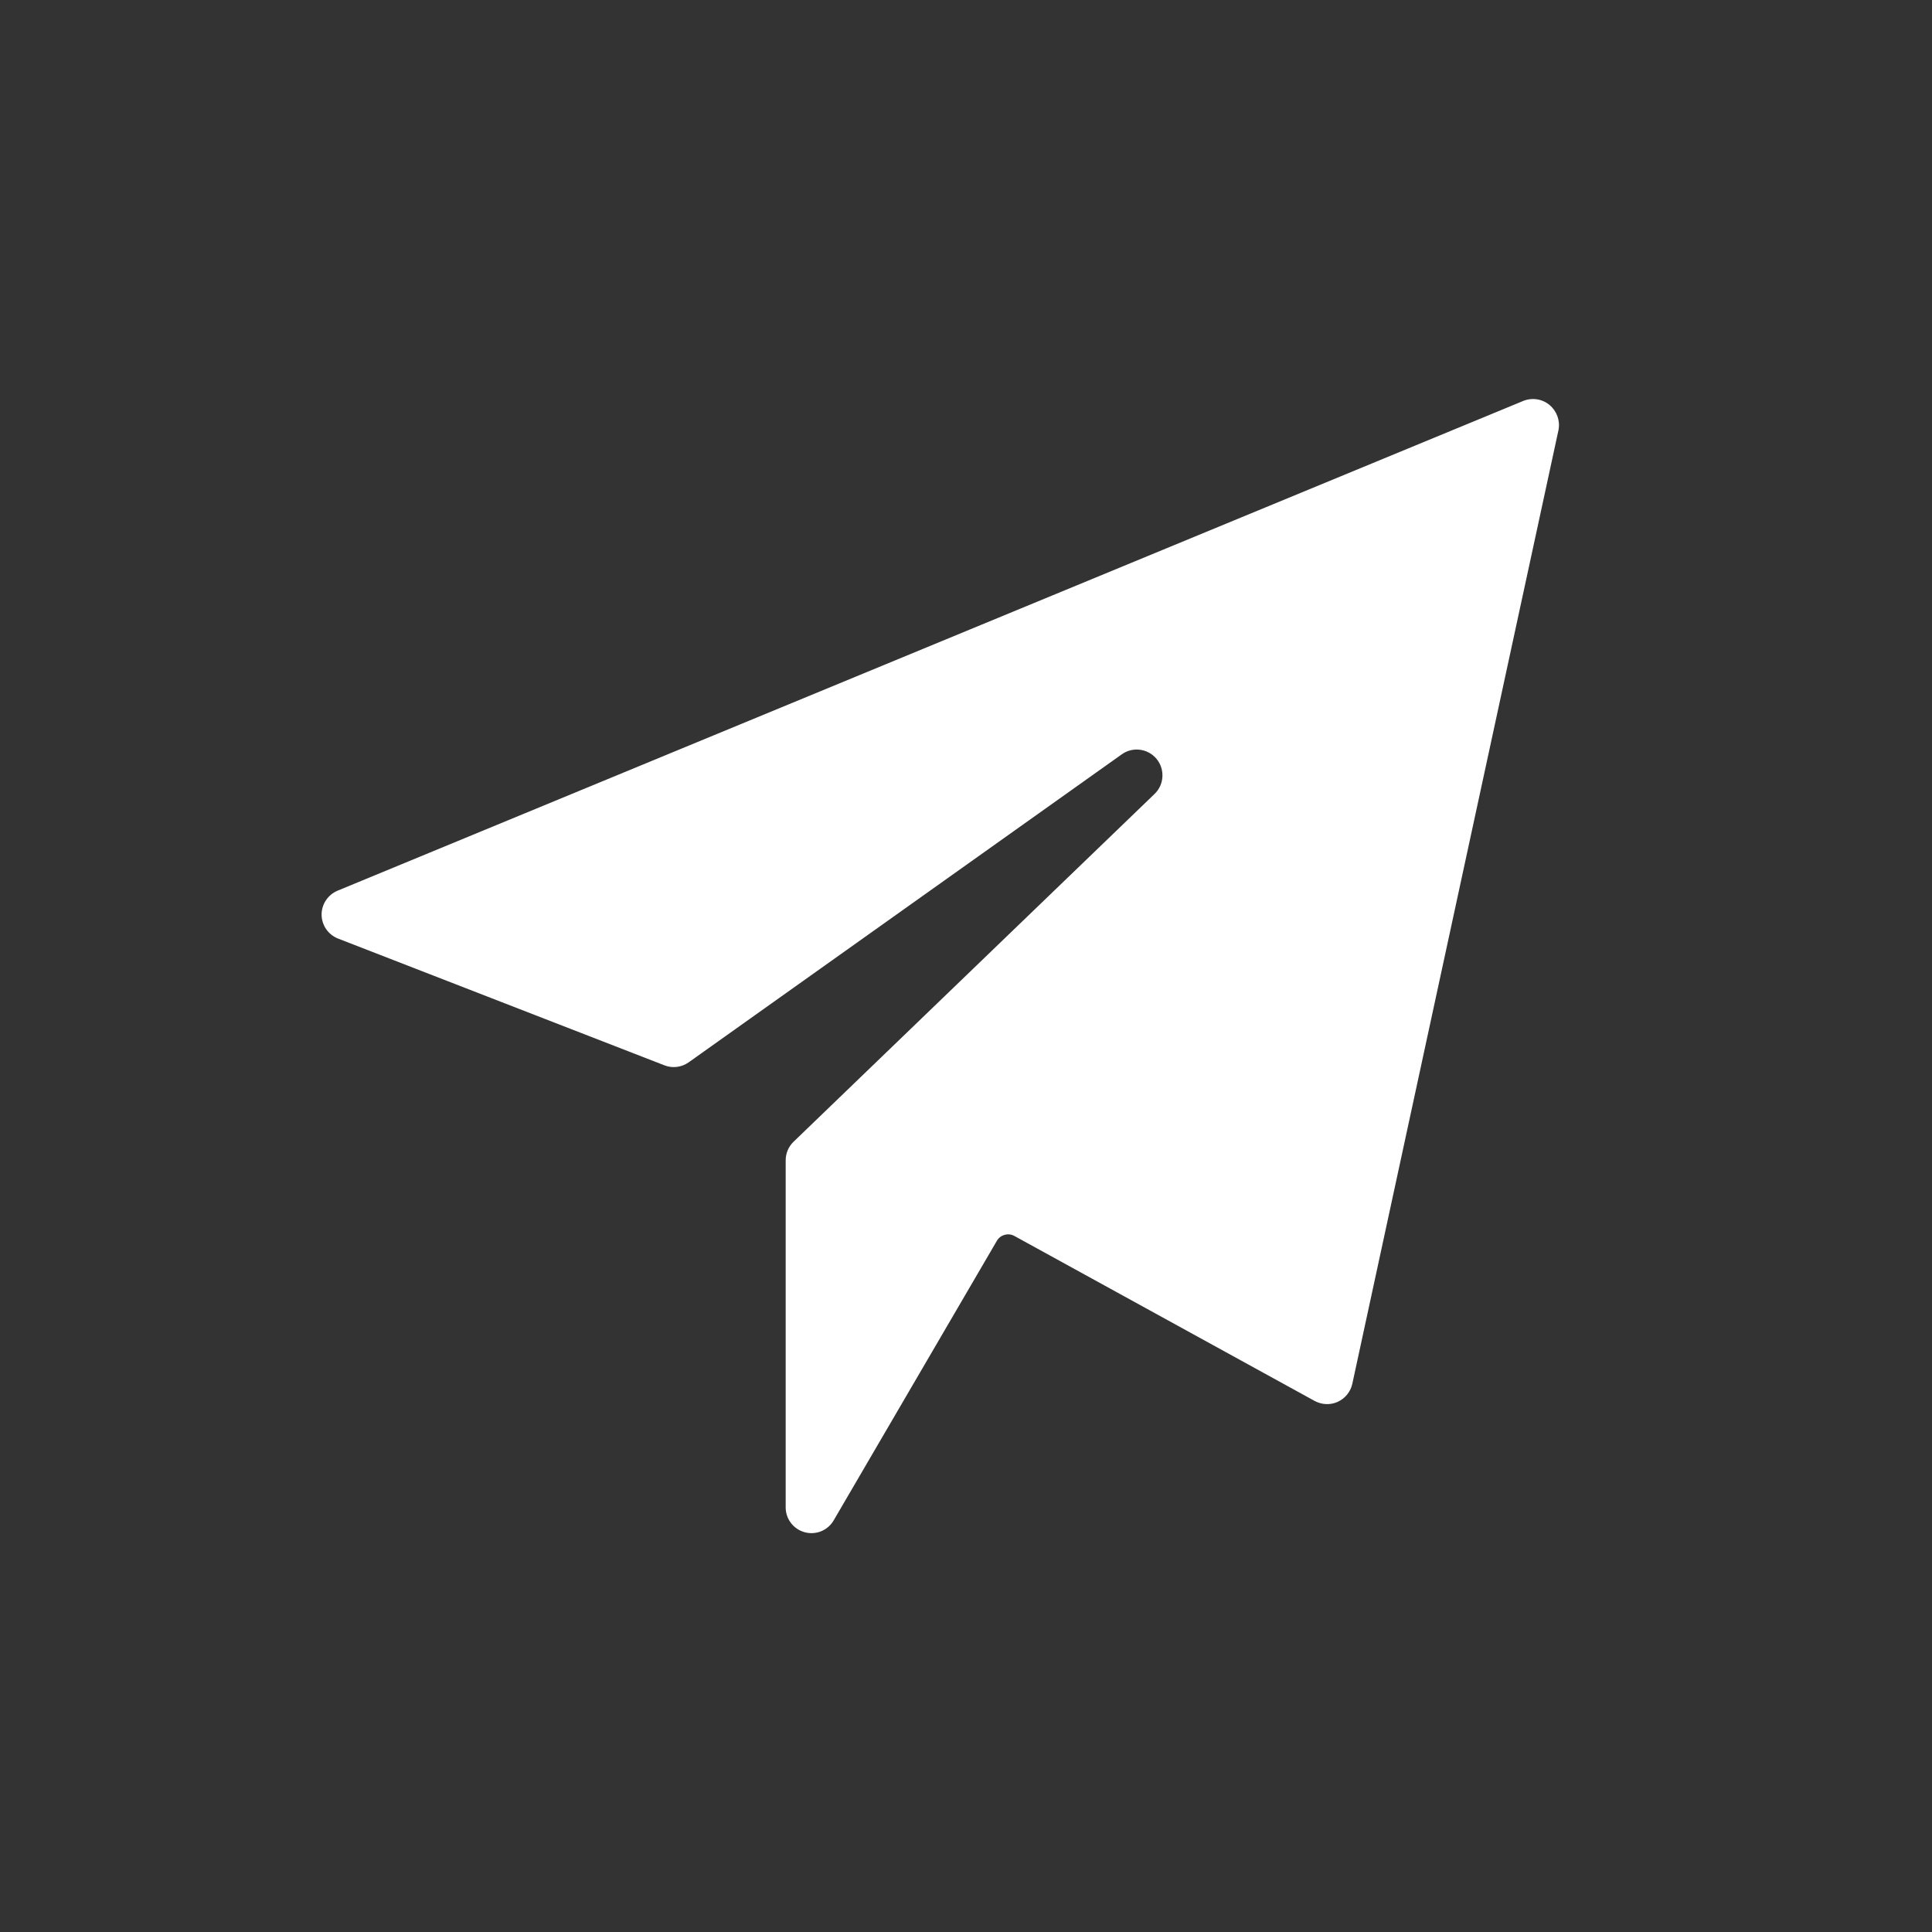 <svg width="24" height="24" viewBox="0 0 24 24" fill="none" xmlns="http://www.w3.org/2000/svg">
<rect x="0" y="0" width="24" height="24" fill="#333333" stroke="none"/>
<path d="M19.249 5.031C19.158 4.955 19.032 4.936 18.921 4.981L4.192 11.065C4.072 11.116 3.994 11.234 3.995 11.364C3.997 11.495 4.077 11.611 4.199 11.659L8.254 13.234C8.353 13.273 8.466 13.259 8.553 13.198L13.933 9.372C14.069 9.273 14.259 9.297 14.367 9.427C14.474 9.557 14.463 9.748 14.341 9.864L9.858 14.183C9.795 14.244 9.76 14.327 9.76 14.414V18.726C9.76 18.87 9.857 18.996 9.996 19.034C10.136 19.072 10.283 19.012 10.356 18.887L12.384 15.413C12.428 15.338 12.524 15.312 12.6 15.353L16.331 17.403C16.42 17.451 16.526 17.456 16.618 17.414C16.71 17.372 16.777 17.289 16.799 17.19L19.36 5.343C19.383 5.226 19.34 5.107 19.249 5.031Z" fill="white"/>
<mask id="mask0_4334_7648" style="mask-type:alpha" maskUnits="userSpaceOnUse" x="3" y="4" width="17" height="16">
<path d="M19.249 5.031C19.158 4.955 19.032 4.936 18.921 4.981L4.192 11.065C4.072 11.116 3.994 11.234 3.995 11.364C3.997 11.495 4.077 11.611 4.199 11.659L8.254 13.234C8.353 13.273 8.466 13.259 8.553 13.198L13.933 9.372C14.069 9.273 14.259 9.297 14.367 9.427C14.474 9.557 14.463 9.748 14.341 9.864L9.858 14.183C9.795 14.244 9.76 14.327 9.76 14.414V18.726C9.76 18.87 9.857 18.996 9.996 19.034C10.136 19.072 10.283 19.012 10.356 18.887L12.384 15.413C12.428 15.338 12.524 15.312 12.6 15.353L16.331 17.403C16.42 17.451 16.526 17.456 16.618 17.414C16.71 17.372 16.777 17.289 16.799 17.19L19.36 5.343C19.383 5.226 19.34 5.107 19.249 5.031Z" fill="white"/>
</mask>
<g mask="url(#mask0_4334_7648)">
</g>
</svg>
